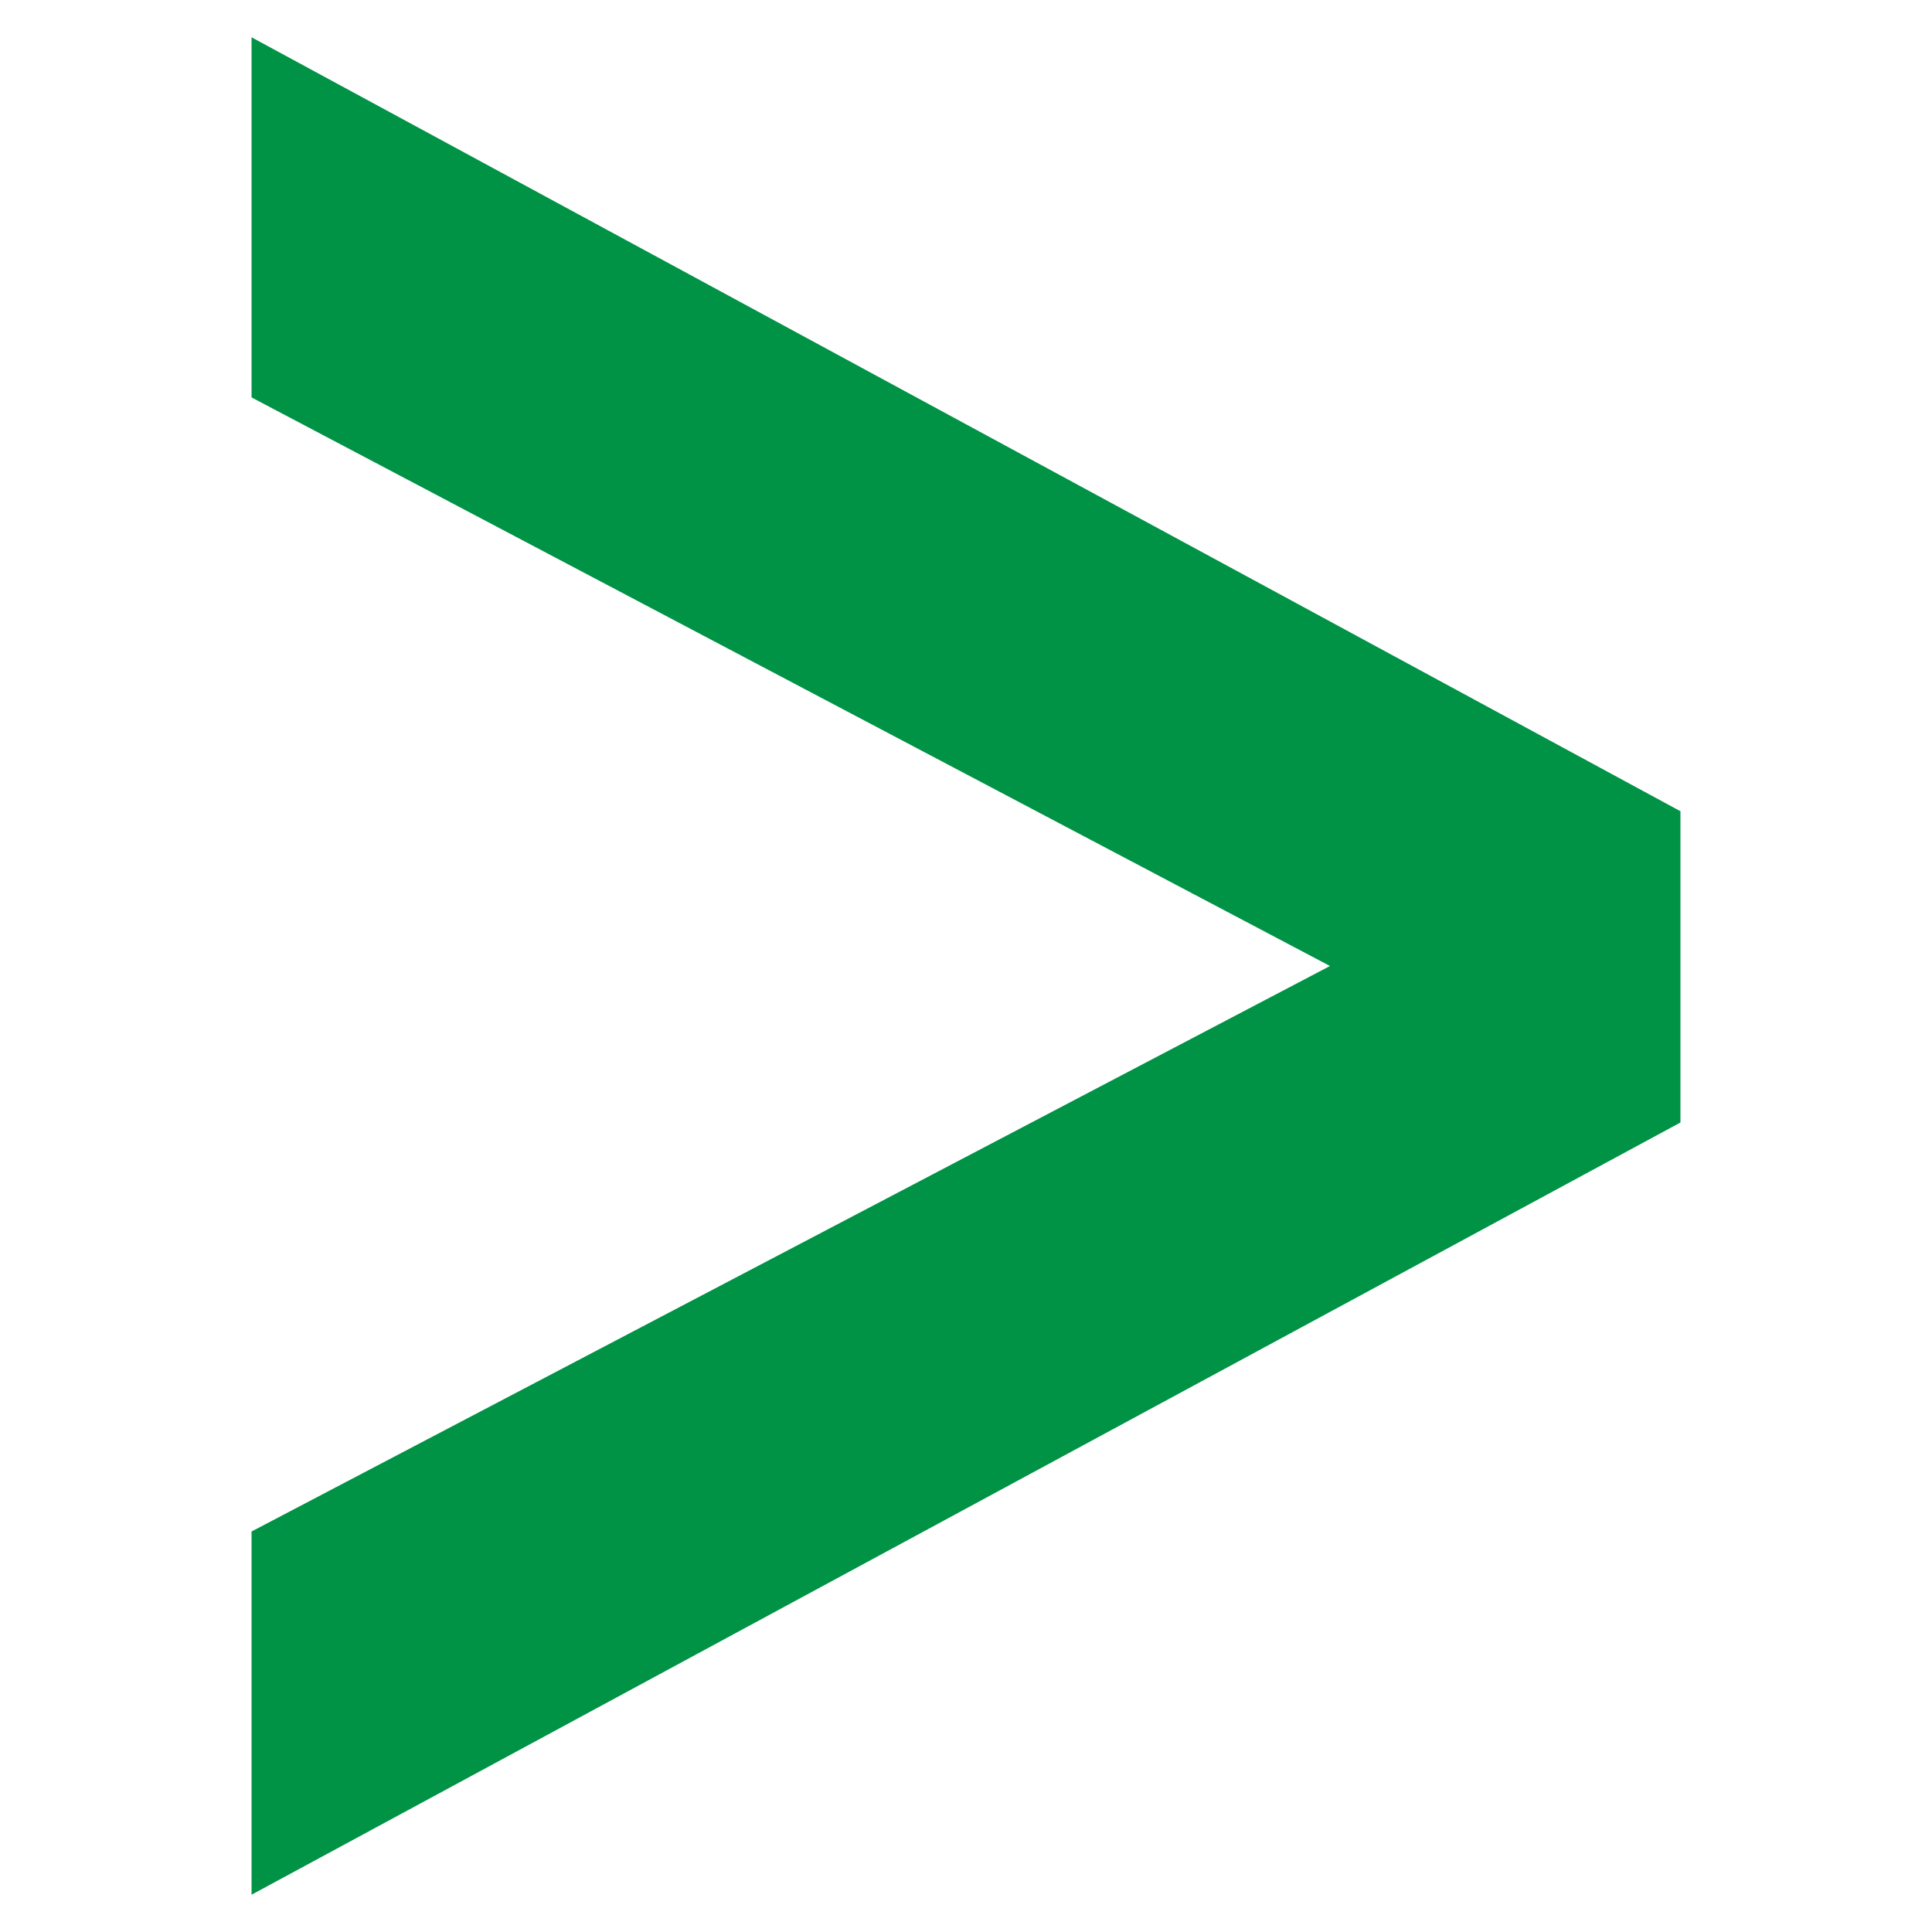 <?xml version="1.0" encoding="utf-8"?>
<!-- Generator: Adobe Illustrator 24.0.1, SVG Export Plug-In . SVG Version: 6.00 Build 0)  -->
<svg version="1.1" id="Layer_1" xmlns="http://www.w3.org/2000/svg" xmlns:xlink="http://www.w3.org/1999/xlink" x="0px" y="0px"
	 viewBox="0 0 100 100" style="enable-background:new 0 0 100 100;" xml:space="preserve">
<style type="text/css">
	.st0{fill:#009245;}
</style>
<g>
	<path class="st0" d="M13.02,98.07v-18.8L68.84,50L13.02,20.57V1.93l73.96,40.06V58.1L13.02,98.07z"/>
</g>
</svg>
